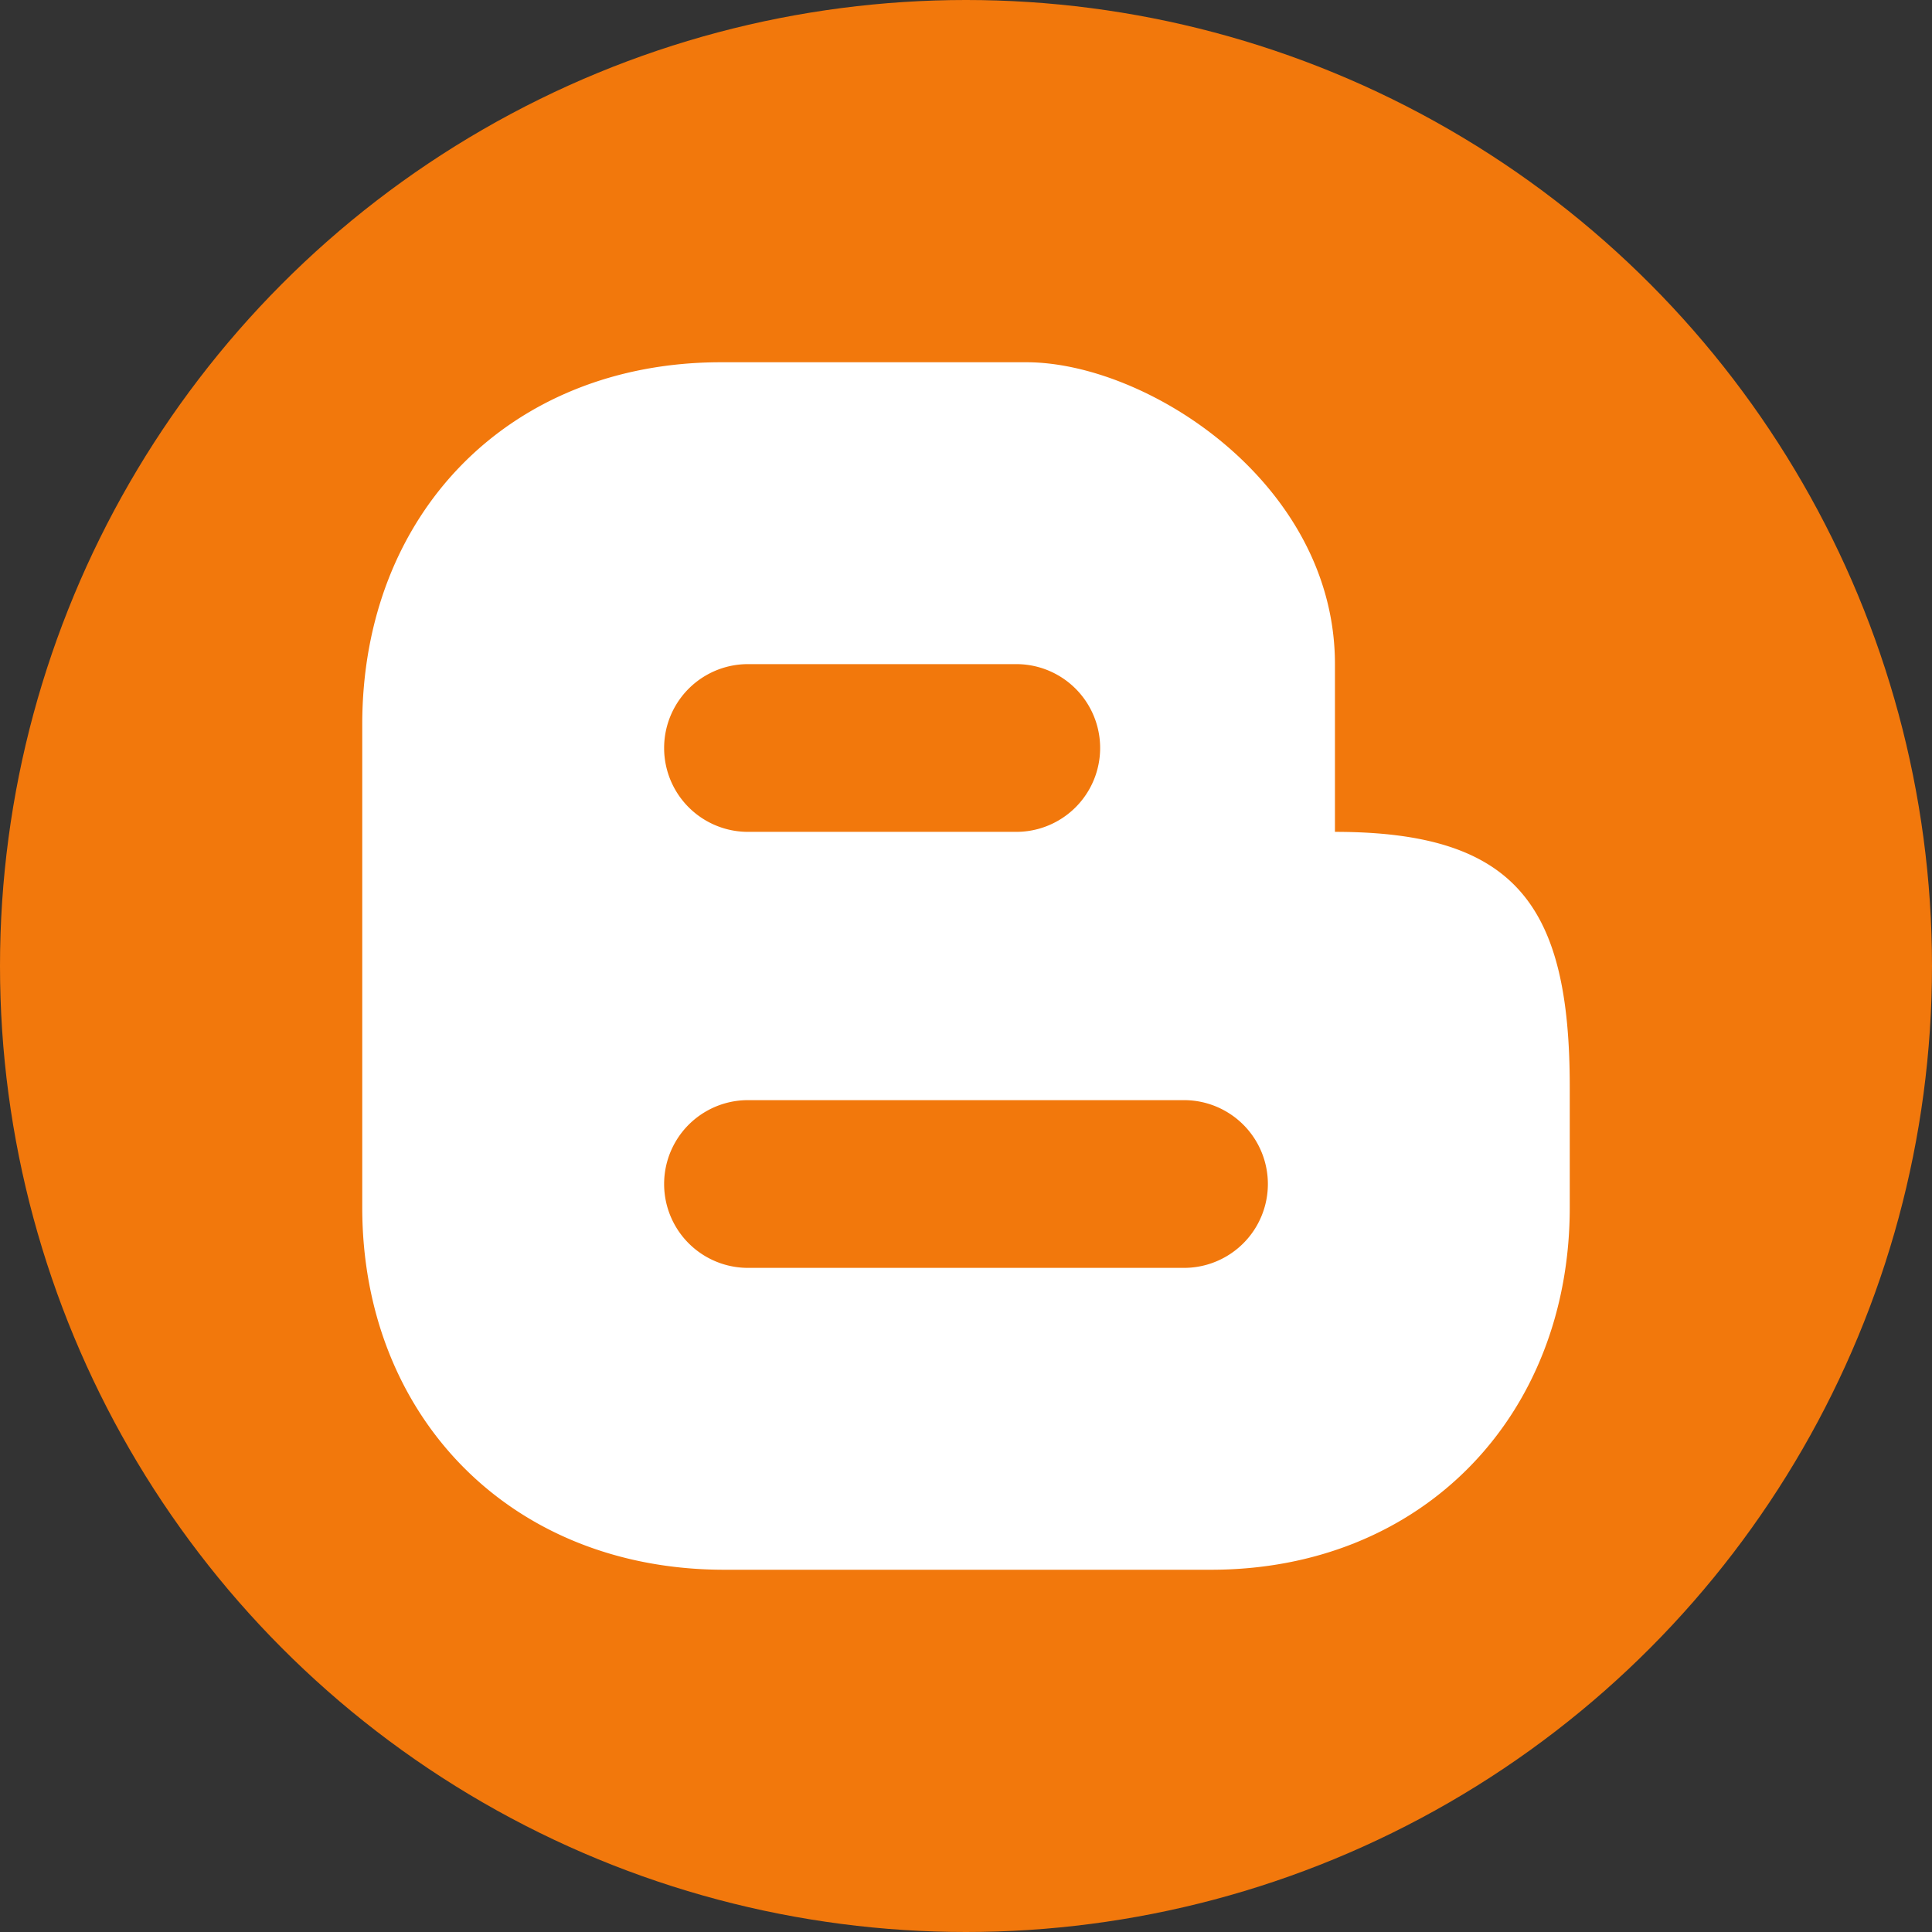 <svg height="512" viewBox="0 0 176 176" width="512" xmlns="http://www.w3.org/2000/svg"><rect x="0" y="0" width="176" height="176" fill="#333333" stroke="none"/><g id="Layer_2" data-name="Layer 2"><g id="_52.blogger" data-name="52.blogger"><circle id="background" cx="88" cy="88" fill="#f2780c" r="88"/><path id="icon" d="m121.61 75.78v-15.28c0-16.5-17.11-27.5-28.11-27.5h-27.81c-19.25 0-32.69 13.75-32.69 33v44c0 18.95 13.44 33 33 33h44.31c19.25 0 32.69-14 32.69-33v-11c0-16.5-4.89-23.22-21.39-23.22zm-53.47-15.28h24.44a7.64 7.64 0 0 1 0 15.28h-24.44a7.64 7.64 0 0 1 0-15.28zm39.72 55h-39.72a7.64 7.64 0 0 1 0-15.28h39.72a7.64 7.64 0 0 1 0 15.28z" fill="#fff"/></g></g></svg>